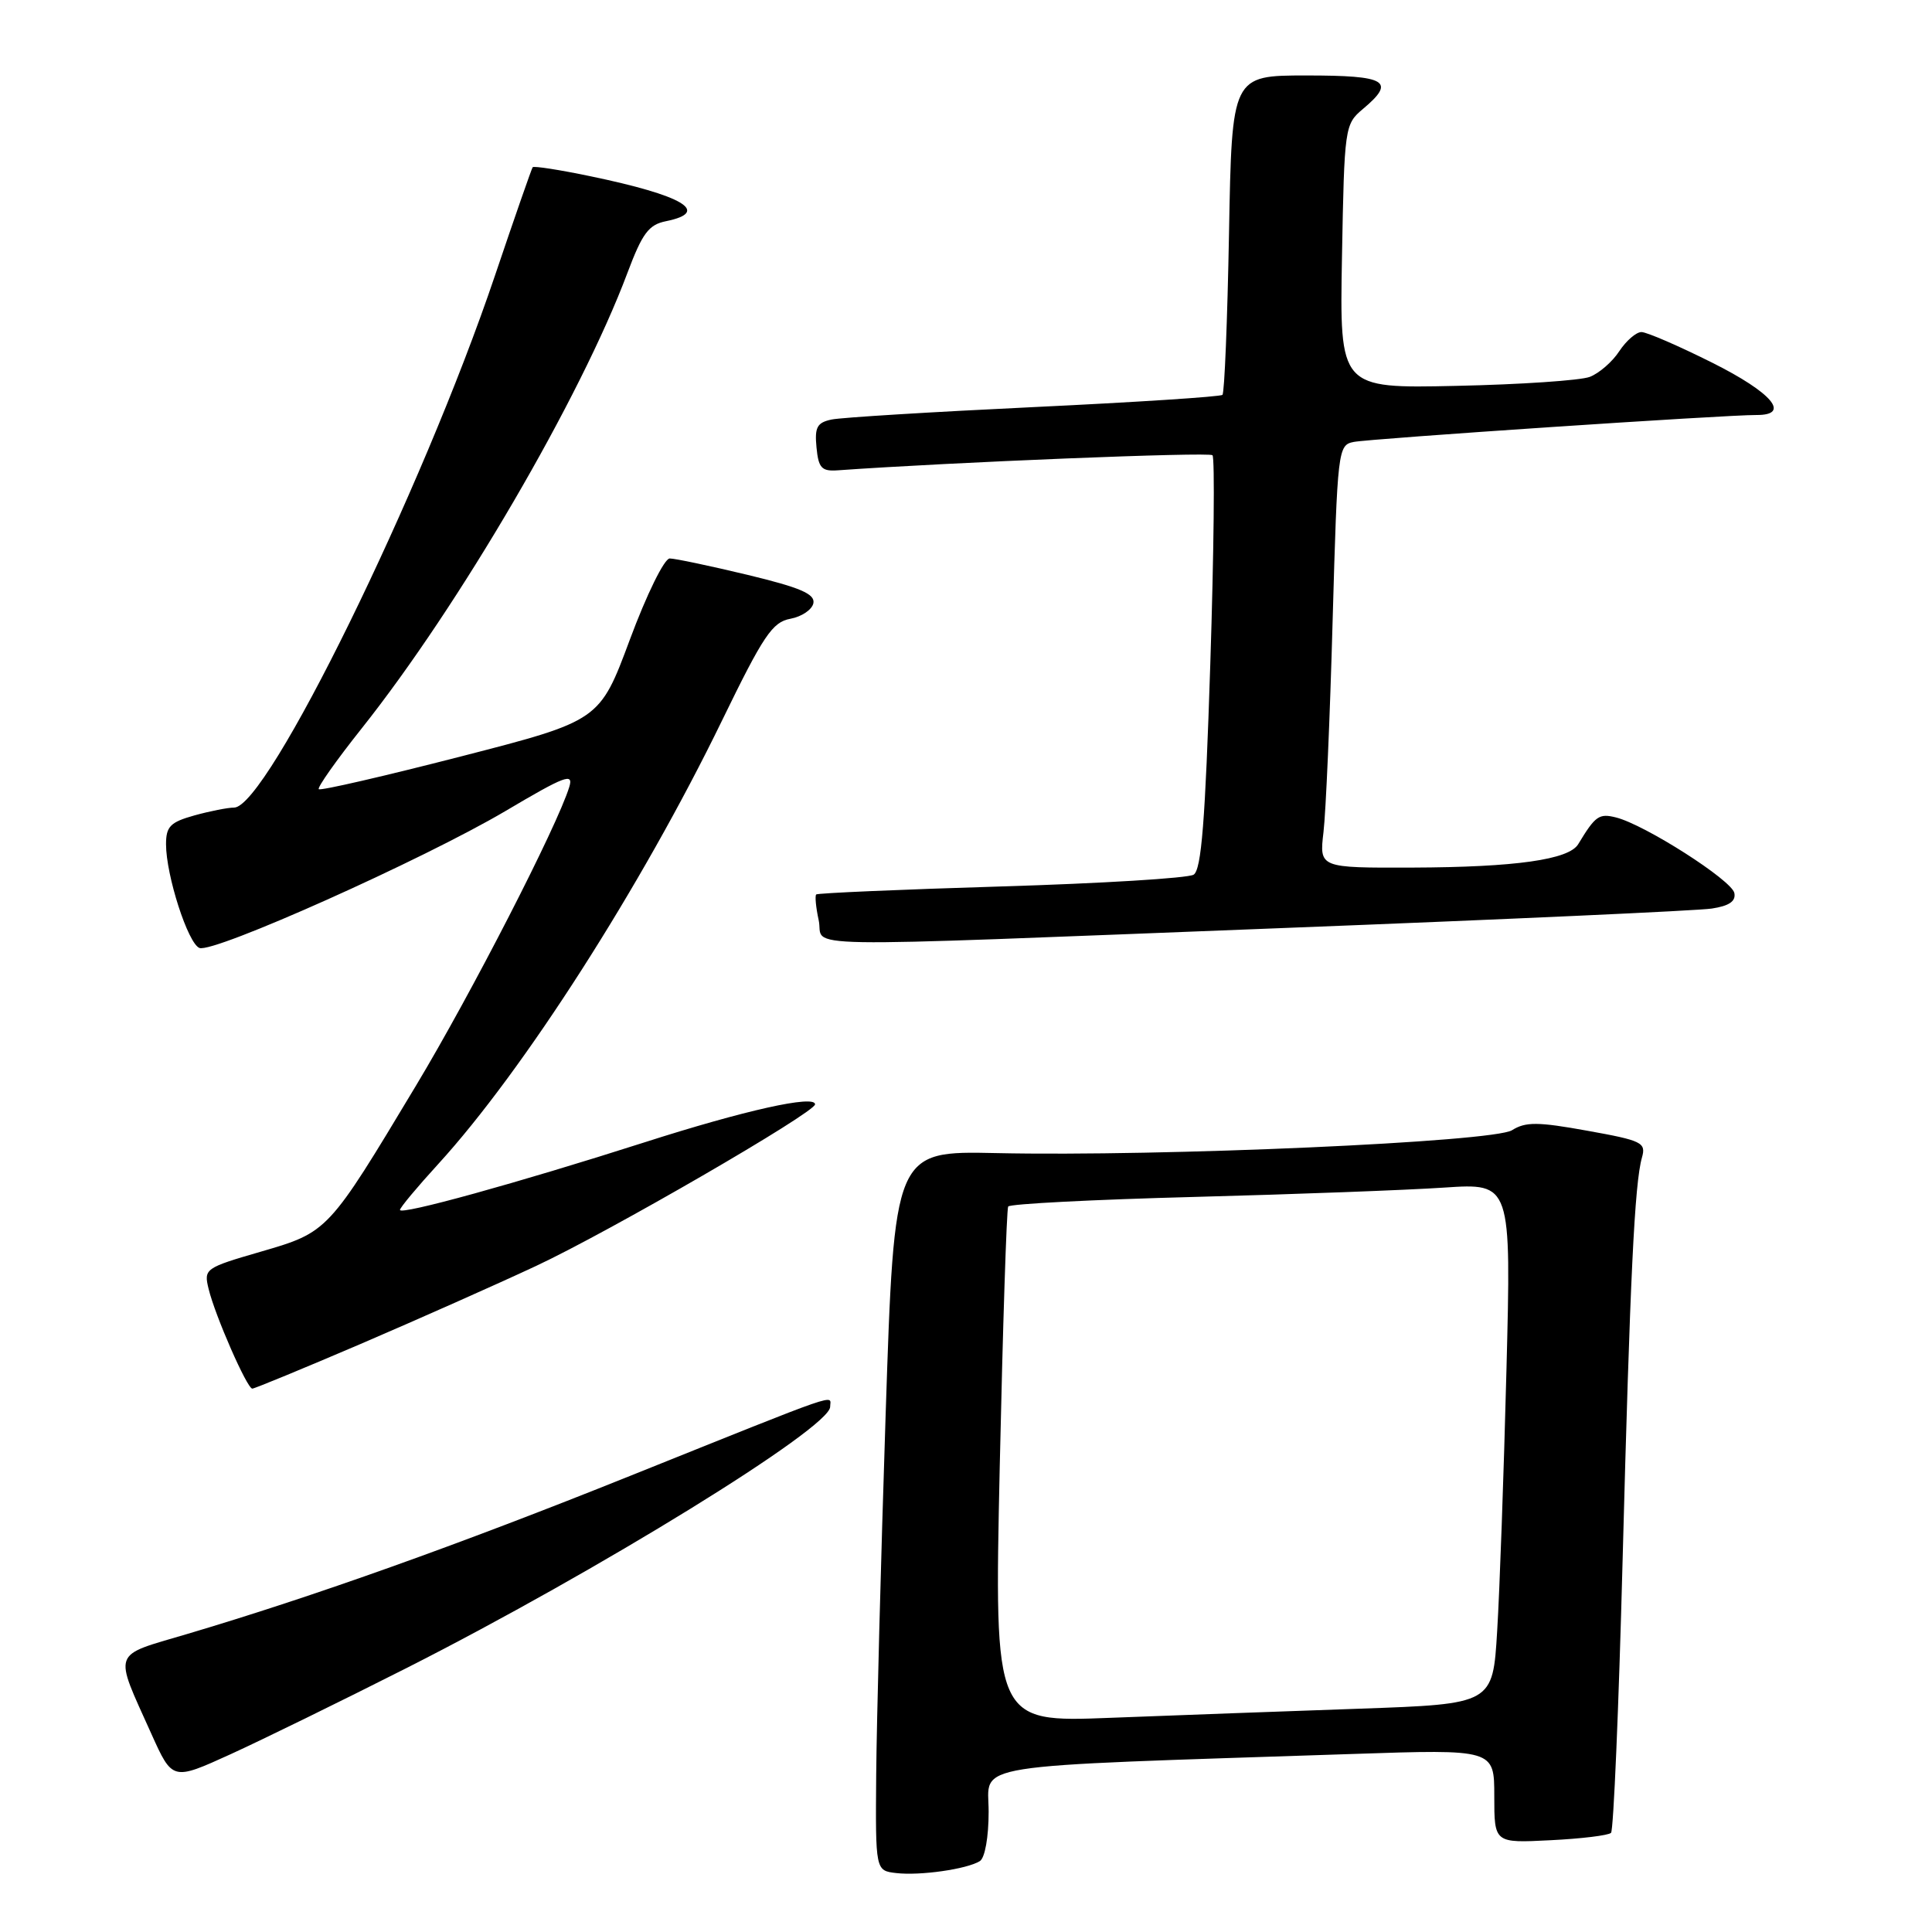 <?xml version="1.0" encoding="UTF-8" standalone="no"?>
<!DOCTYPE svg PUBLIC "-//W3C//DTD SVG 1.1//EN" "http://www.w3.org/Graphics/SVG/1.1/DTD/svg11.dtd" >
<svg xmlns="http://www.w3.org/2000/svg" xmlns:xlink="http://www.w3.org/1999/xlink" version="1.1" viewBox="0 0 256 256">
 <g >
 <path fill="currentColor"
d=" M 129.83 246.61 C 130.51 246.19 131.00 243.43 131.00 240.05 C 131.00 233.53 127.16 234.14 179.25 232.41 C 198.00 231.78 198.00 231.78 198.00 238.00 C 198.00 244.22 198.00 244.22 205.43 243.84 C 209.52 243.64 213.14 243.20 213.47 242.86 C 213.80 242.53 214.49 226.34 215.00 206.88 C 215.99 169.25 216.59 156.80 217.57 153.37 C 218.13 151.40 217.58 151.13 210.34 149.83 C 203.76 148.64 202.15 148.63 200.35 149.76 C 197.84 151.32 154.01 153.27 132.00 152.79 C 118.50 152.50 118.50 152.50 117.35 187.50 C 116.72 206.75 116.16 228.21 116.10 235.18 C 116.00 247.87 116.00 247.87 118.75 248.19 C 121.90 248.56 128.09 247.68 129.83 246.61 Z  M 53.86 221.03 C 79.15 208.22 110.00 189.20 110.00 186.41 C 110.00 184.80 112.26 184.02 83.50 195.56 C 60.66 204.73 41.57 211.54 24.71 216.54 C 14.71 219.50 15.04 218.58 20.05 229.73 C 22.85 235.95 22.85 235.95 30.54 232.45 C 34.77 230.52 45.26 225.38 53.86 221.03 Z  M 47.74 178.10 C 55.31 174.85 65.78 170.20 71.00 167.76 C 80.68 163.24 108.00 147.41 108.00 146.33 C 108.00 145.04 98.66 147.12 85.39 151.37 C 68.50 156.77 53.00 161.05 53.00 160.32 C 53.00 160.02 55.28 157.29 58.06 154.25 C 69.35 141.89 84.97 117.49 95.66 95.50 C 101.16 84.19 102.34 82.43 104.73 81.99 C 106.24 81.71 107.61 80.78 107.78 79.92 C 108.01 78.70 106.02 77.85 99.05 76.17 C 94.08 74.98 89.44 74.00 88.74 74.00 C 88.03 74.00 85.68 78.77 83.46 84.75 C 79.46 95.50 79.46 95.50 61.05 100.24 C 50.93 102.84 42.46 104.80 42.24 104.57 C 42.02 104.35 44.57 100.74 47.90 96.55 C 60.88 80.22 76.94 52.69 83.13 36.18 C 85.11 30.91 85.95 29.77 88.25 29.31 C 94.24 28.09 90.53 25.90 78.17 23.34 C 74.14 22.50 70.73 21.97 70.58 22.16 C 70.44 22.35 68.19 28.80 65.59 36.50 C 55.91 65.17 35.41 106.99 31.02 107.01 C 30.18 107.01 27.81 107.48 25.75 108.05 C 22.57 108.94 22.00 109.51 22.00 111.87 C 22.00 115.99 24.91 125.03 26.43 125.61 C 28.31 126.33 56.07 113.90 66.97 107.47 C 74.89 102.78 76.02 102.36 75.43 104.28 C 73.85 109.44 62.44 131.68 55.11 143.87 C 43.47 163.26 43.47 163.26 34.57 165.85 C 27.16 168.00 26.99 168.12 27.64 170.78 C 28.50 174.34 32.74 184.00 33.43 184.00 C 33.73 184.00 40.17 181.34 47.74 178.10 Z  M 170.00 122.97 C 199.43 121.83 224.99 120.67 226.81 120.39 C 229.13 120.04 230.03 119.42 229.81 118.33 C 229.47 116.63 217.96 109.28 214.14 108.32 C 211.88 107.75 211.40 108.09 209.12 111.86 C 207.88 113.91 200.82 114.91 187.16 114.96 C 174.81 115.00 174.81 115.00 175.37 110.25 C 175.68 107.64 176.23 95.03 176.58 82.24 C 177.22 59.55 177.29 58.97 179.37 58.56 C 181.57 58.12 228.76 54.96 232.75 54.99 C 237.34 55.01 234.81 52.03 226.88 48.06 C 222.42 45.83 218.20 44.00 217.50 44.00 C 216.80 44.00 215.48 45.15 214.56 46.54 C 213.65 47.94 211.88 49.47 210.65 49.94 C 209.41 50.41 201.45 50.95 192.95 51.13 C 177.50 51.47 177.50 51.47 177.82 33.99 C 178.13 16.88 178.19 16.46 180.57 14.46 C 185.01 10.74 183.78 10.00 173.11 10.00 C 163.23 10.00 163.23 10.00 162.85 30.93 C 162.64 42.44 162.25 52.07 161.98 52.32 C 161.72 52.57 150.47 53.30 137.00 53.94 C 123.53 54.58 111.46 55.32 110.19 55.59 C 108.27 55.99 107.93 56.61 108.19 59.28 C 108.45 62.02 108.87 62.47 111.00 62.32 C 126.03 61.25 160.21 59.87 160.66 60.32 C 160.98 60.64 160.85 73.09 160.37 87.99 C 159.70 108.86 159.19 115.26 158.16 115.90 C 157.42 116.36 145.94 117.06 132.66 117.46 C 119.37 117.86 108.34 118.34 108.15 118.52 C 107.97 118.71 108.11 120.24 108.48 121.93 C 109.31 125.69 102.68 125.58 170.00 122.97 Z  M 132.47 194.36 C 132.88 175.74 133.38 160.22 133.59 159.87 C 133.80 159.52 144.89 158.95 158.24 158.60 C 171.58 158.25 186.49 157.69 191.38 157.36 C 200.25 156.77 200.25 156.77 199.61 181.63 C 199.26 195.31 198.71 210.84 198.38 216.15 C 197.80 225.79 197.80 225.79 180.15 226.41 C 170.44 226.75 155.58 227.29 147.12 227.62 C 131.74 228.22 131.74 228.22 132.47 194.36 Z "/>
</g>
</svg>